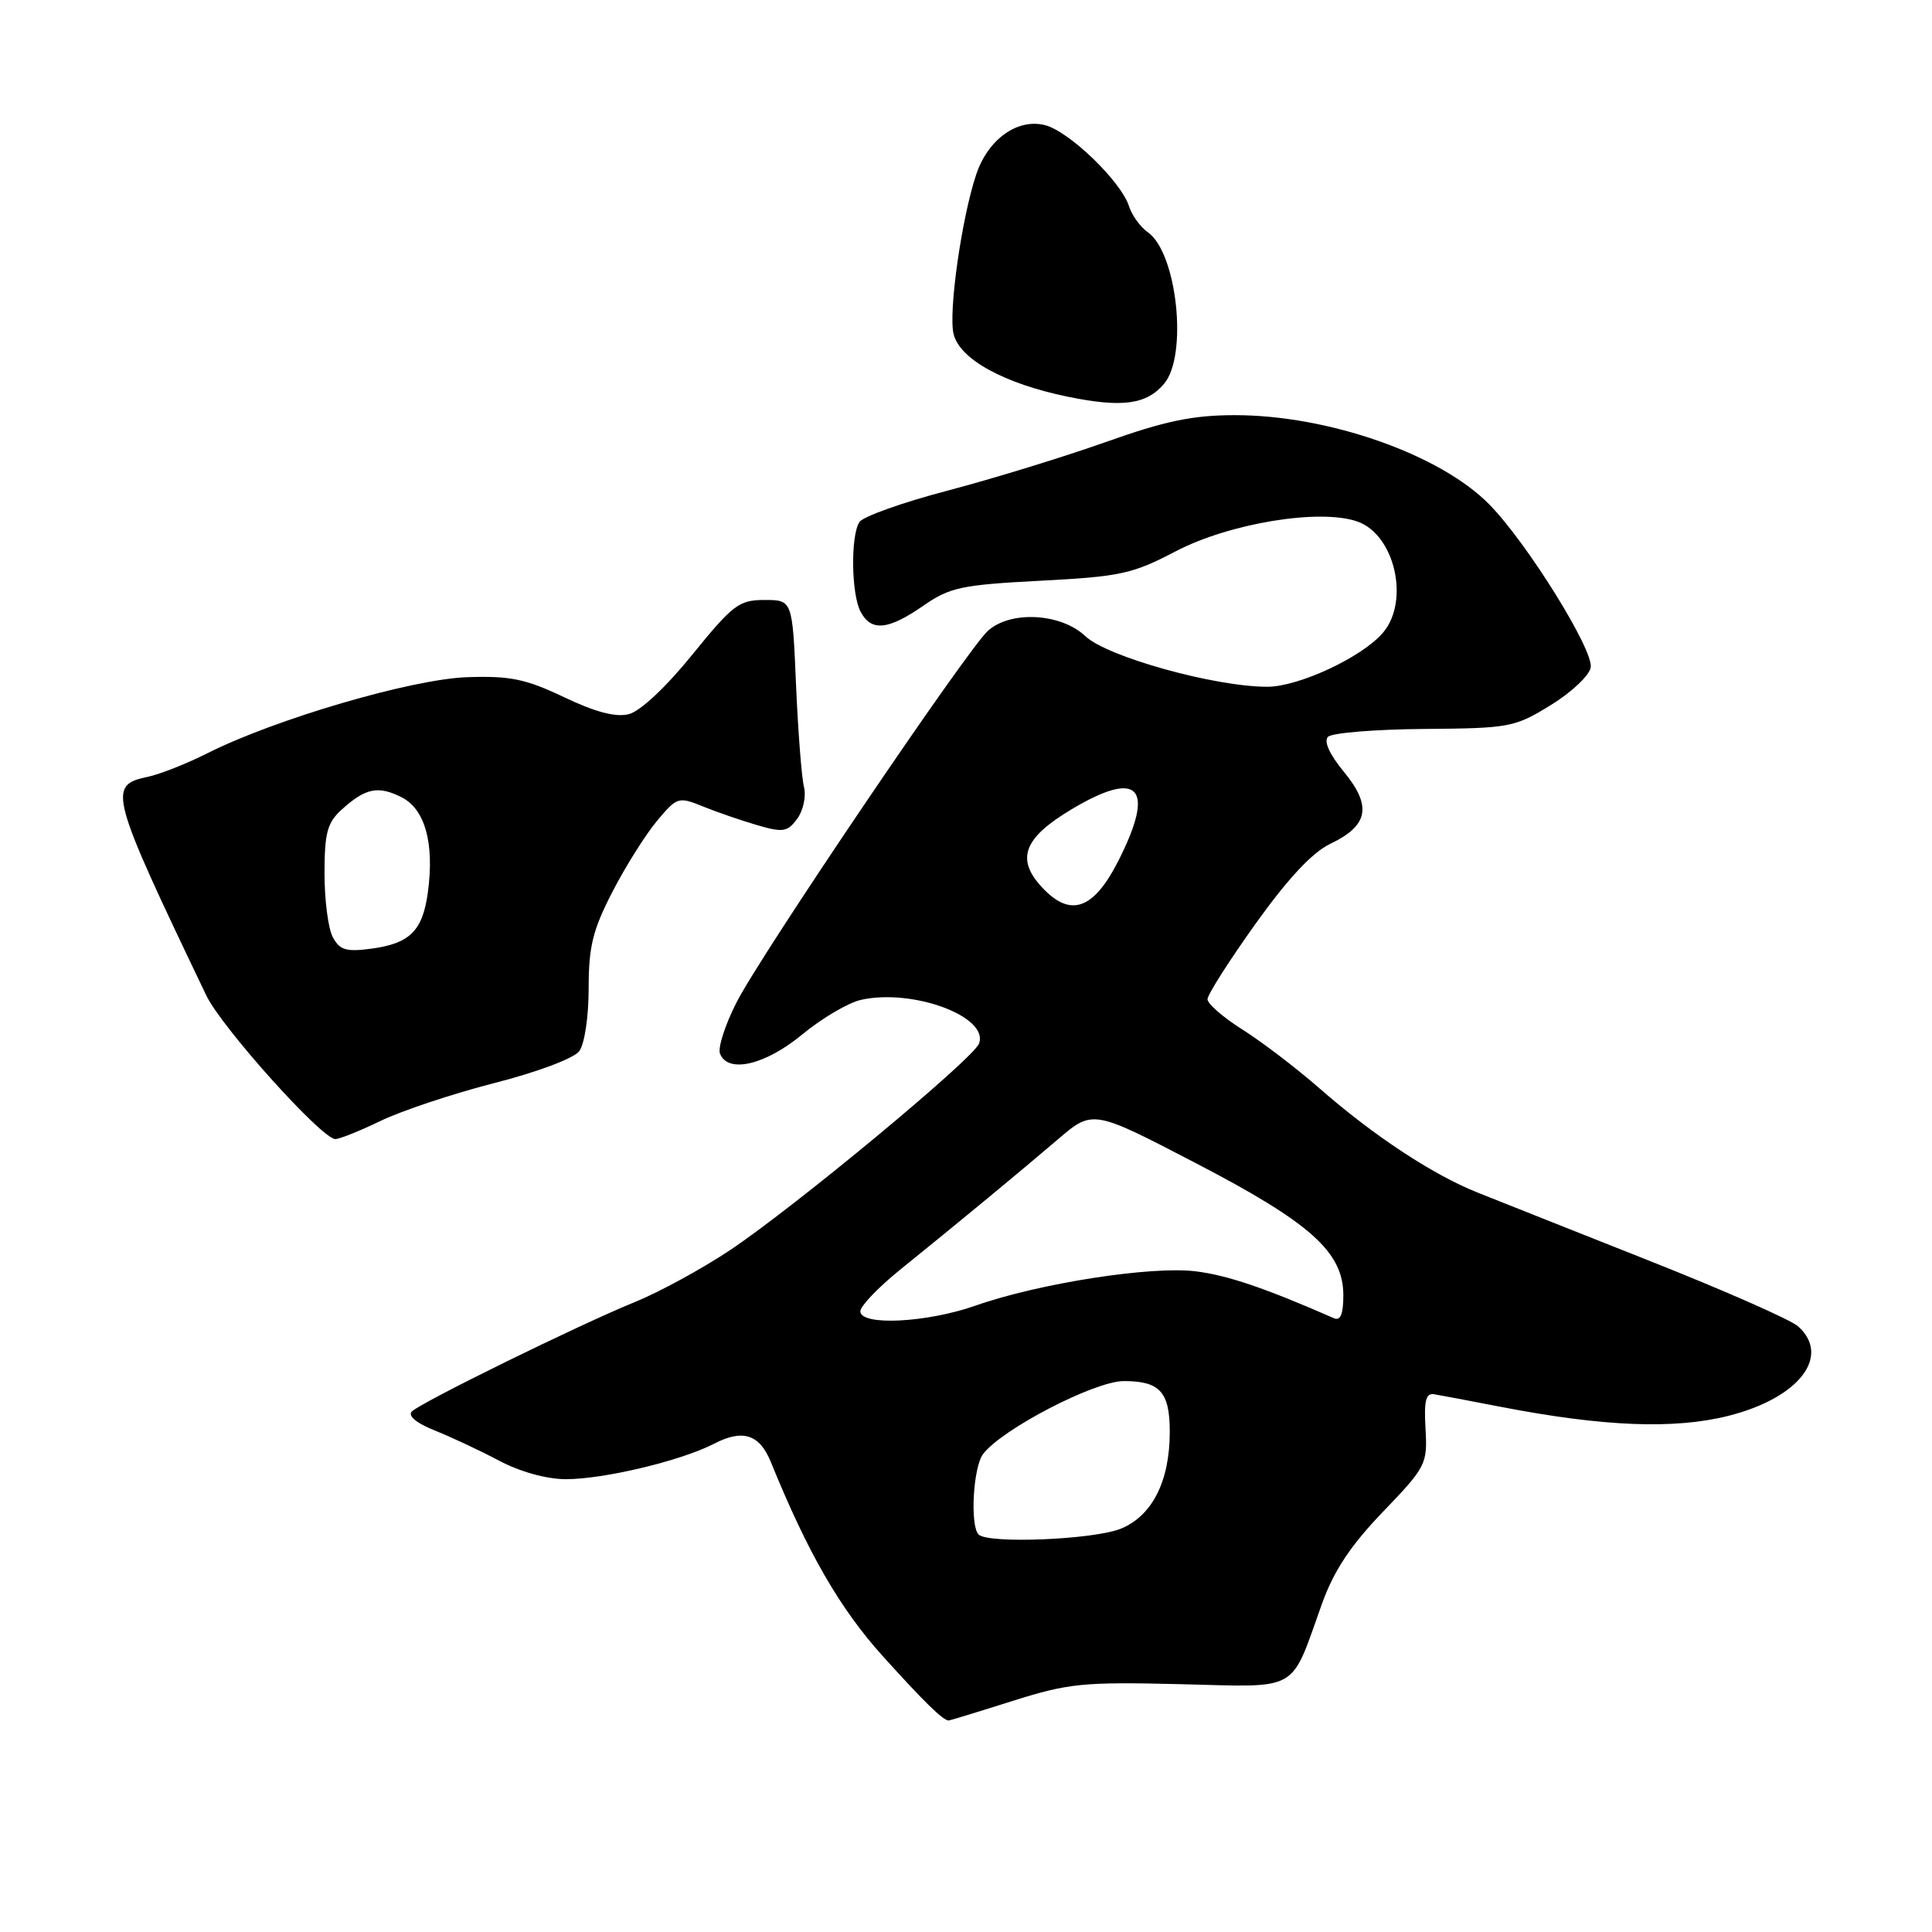 <?xml version="1.0" encoding="UTF-8" standalone="no"?>
<!DOCTYPE svg PUBLIC "-//W3C//DTD SVG 1.1//EN" "http://www.w3.org/Graphics/SVG/1.1/DTD/svg11.dtd" >
<svg xmlns="http://www.w3.org/2000/svg" xmlns:xlink="http://www.w3.org/1999/xlink" version="1.1" viewBox="0 0 256 256">
 <g >
 <path fill="currentColor"
d=" M 134.09 225.41 C 141.60 223.04 143.46 222.85 156.34 223.16 C 172.42 223.55 170.90 224.41 175.17 212.50 C 176.74 208.14 178.94 204.81 183.24 200.33 C 188.97 194.37 189.15 194.00 188.89 189.33 C 188.67 185.57 188.93 184.55 190.06 184.75 C 190.85 184.88 194.88 185.64 199.00 186.44 C 212.48 189.04 221.85 189.41 229.01 187.61 C 238.36 185.26 242.68 179.71 238.25 175.74 C 237.29 174.88 228.40 170.96 218.50 167.04 C 208.60 163.12 198.37 159.05 195.76 158.01 C 189.83 155.64 182.01 150.49 174.85 144.22 C 171.82 141.57 167.24 138.07 164.67 136.45 C 162.10 134.83 160.00 133.01 160.00 132.41 C 160.00 131.80 162.87 127.30 166.37 122.40 C 170.68 116.38 173.90 112.94 176.29 111.80 C 181.33 109.40 181.81 106.81 178.08 102.28 C 176.16 99.95 175.38 98.22 175.97 97.63 C 176.49 97.11 182.22 96.64 188.71 96.59 C 200.05 96.50 200.69 96.38 205.50 93.42 C 208.25 91.73 210.63 89.48 210.78 88.42 C 211.13 86.07 202.36 71.97 197.38 66.88 C 190.87 60.21 175.99 54.99 163.54 55.01 C 158.03 55.02 154.33 55.79 146.50 58.58 C 141.00 60.53 131.60 63.42 125.60 65.00 C 119.61 66.57 114.33 68.45 113.87 69.18 C 112.69 71.04 112.80 78.75 114.04 81.07 C 115.45 83.71 117.68 83.49 122.32 80.28 C 125.86 77.82 127.37 77.50 137.87 76.95 C 148.46 76.40 150.06 76.05 155.77 73.06 C 162.90 69.33 174.86 67.36 179.85 69.10 C 184.81 70.83 186.84 79.62 183.25 83.84 C 180.50 87.07 172.09 91.00 167.93 91.00 C 160.96 91.00 146.72 87.04 143.82 84.30 C 140.59 81.24 133.91 80.87 130.90 83.59 C 128.15 86.08 100.76 126.56 97.58 132.85 C 96.08 135.79 95.11 138.83 95.40 139.60 C 96.43 142.28 101.37 141.14 106.29 137.08 C 108.90 134.92 112.42 132.85 114.11 132.48 C 120.99 130.96 131.09 134.73 129.72 138.29 C 128.94 140.32 105.41 159.84 96.78 165.62 C 93.08 168.09 87.39 171.20 84.14 172.52 C 76.74 175.53 55.82 185.80 54.57 187.03 C 54.01 187.60 55.17 188.57 57.57 189.53 C 59.73 190.39 63.59 192.20 66.14 193.55 C 68.94 195.03 72.44 196.00 74.99 196.00 C 80.04 196.00 90.29 193.55 94.62 191.30 C 98.42 189.33 100.65 190.05 102.14 193.72 C 107.05 205.80 111.30 213.17 117.02 219.50 C 122.50 225.57 124.91 227.92 125.70 227.98 C 125.81 227.99 129.58 226.84 134.09 225.41 Z  M 50.40 148.54 C 53.21 147.18 60.00 144.92 65.50 143.51 C 71.19 142.06 76.04 140.24 76.75 139.29 C 77.46 138.34 78.00 134.73 78.00 130.95 C 78.00 125.43 78.54 123.23 81.15 118.17 C 82.88 114.81 85.54 110.59 87.05 108.78 C 89.71 105.60 89.89 105.54 93.15 106.86 C 94.99 107.61 98.23 108.72 100.34 109.34 C 103.76 110.34 104.35 110.24 105.64 108.48 C 106.44 107.39 106.84 105.50 106.53 104.27 C 106.22 103.04 105.75 96.97 105.48 90.77 C 105.00 79.50 105.00 79.50 101.30 79.50 C 97.93 79.50 97.11 80.12 91.73 86.75 C 88.27 91.03 84.82 94.26 83.32 94.63 C 81.59 95.07 78.89 94.36 74.74 92.38 C 69.65 89.96 67.61 89.54 61.91 89.73 C 54.56 89.98 36.48 95.28 27.50 99.80 C 24.75 101.19 21.15 102.61 19.51 102.95 C 14.24 104.06 14.56 105.23 27.34 131.91 C 29.35 136.11 42.51 150.78 44.40 150.93 C 44.90 150.97 47.60 149.89 50.40 148.54 Z  M 154.25 50.85 C 157.42 47.10 155.97 33.50 152.10 30.78 C 151.10 30.08 149.98 28.52 149.60 27.33 C 148.56 24.05 141.66 17.38 138.46 16.58 C 134.81 15.66 130.92 18.45 129.36 23.10 C 127.42 28.86 125.64 41.44 126.36 44.28 C 127.19 47.62 133.08 50.84 141.50 52.57 C 148.70 54.04 151.91 53.61 154.25 50.85 Z  M 129.67 203.33 C 128.52 202.18 128.94 194.46 130.25 192.69 C 132.67 189.42 145.03 183.00 148.91 183.00 C 153.70 183.00 155.00 184.44 155.00 189.73 C 155.00 196.24 152.70 200.81 148.57 202.54 C 145.04 204.01 130.94 204.60 129.67 203.33 Z  M 114.00 173.75 C 114.01 173.06 116.37 170.59 119.25 168.26 C 127.58 161.53 135.12 155.29 140.14 151.00 C 144.79 147.02 144.79 147.02 158.33 154.06 C 173.65 162.01 178.00 165.90 178.00 171.64 C 178.00 174.13 177.62 175.05 176.75 174.67 C 167.68 170.69 162.66 168.98 158.46 168.46 C 152.59 167.72 137.68 170.04 129.24 173.01 C 122.77 175.28 114.00 175.71 114.00 173.75 Z  M 138.13 117.64 C 134.56 113.84 135.60 111.05 142.00 107.23 C 150.93 101.90 153.13 104.29 148.22 114.00 C 144.93 120.52 141.87 121.62 138.13 117.64 Z  M 44.10 124.18 C 43.49 123.06 43.00 119.26 43.00 115.74 C 43.00 110.39 43.36 109.02 45.25 107.30 C 48.41 104.42 50.10 104.07 53.21 105.64 C 56.32 107.21 57.57 111.72 56.70 118.20 C 56.01 123.33 54.33 125.01 49.24 125.70 C 45.87 126.15 45.02 125.90 44.10 124.18 Z "/>
</g>
</svg>